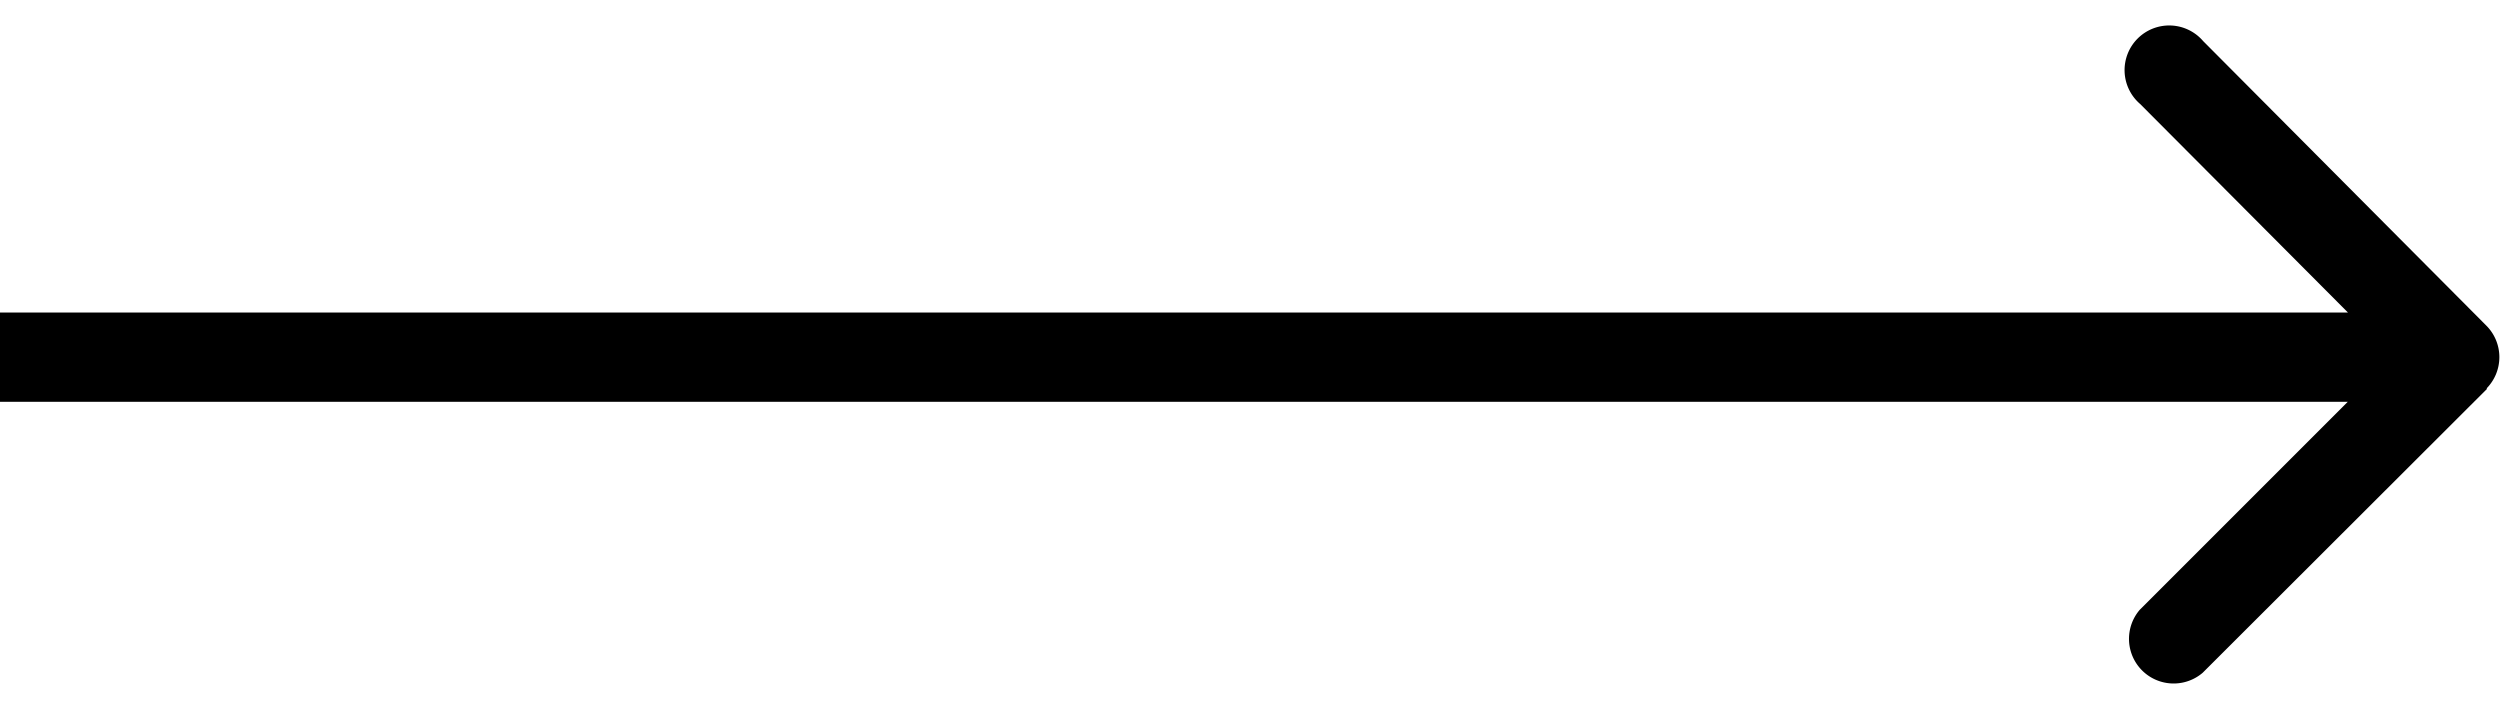 <svg
  xmlns="http://www.w3.org/2000/svg"
  width="56"
  height="16"
  fill="none"
>
  <path
    fill="currentColor"
    d="M55.7 8.7a1 1 0 0 0 0-1.4L49.35.92a1 1 0 1 0-1.41 1.41L53.59 8l-5.66 5.66a1 1 0 0 0 1.41 1.41l6.37-6.36ZM0 9h55V7H0v2Z"
  />
</svg>
